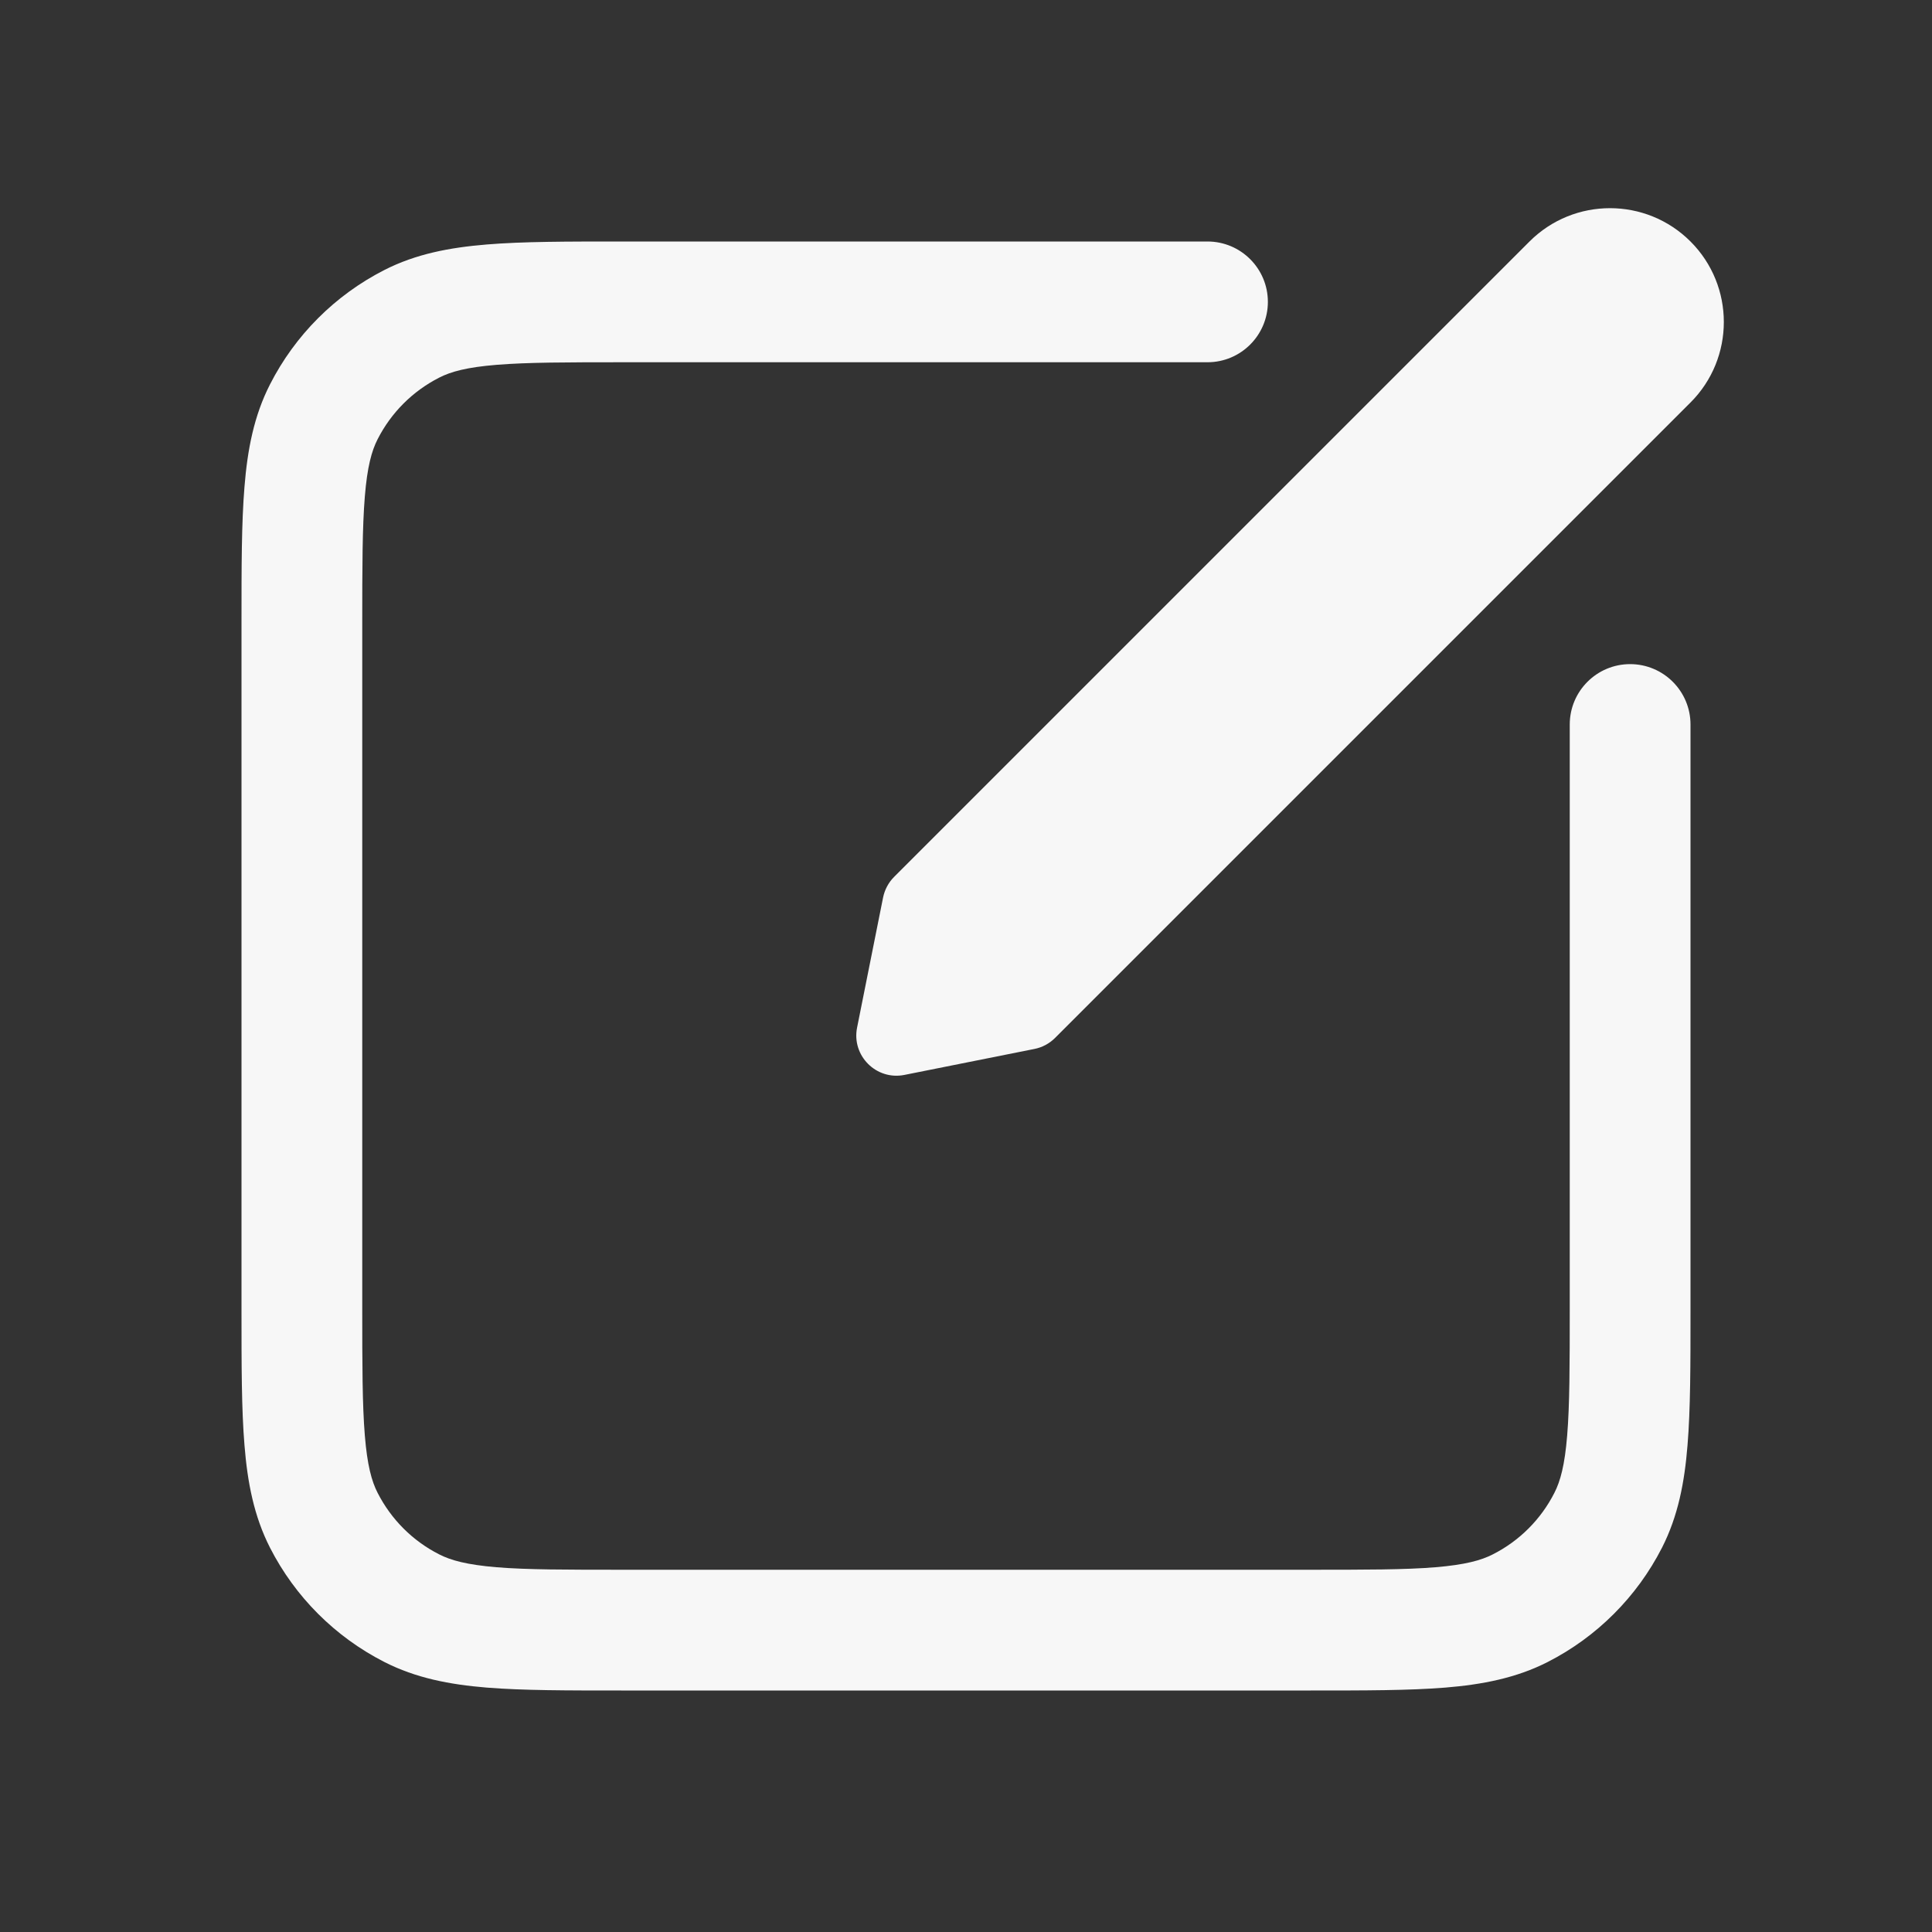 <svg width="24" height="24" viewBox="0 0 24 24" fill="none" xmlns="http://www.w3.org/2000/svg">
<rect x="0" y="0" width="24" height="24" fill="#333333" stroke="none"/>
<path d="M10.647 12.765L10.97 11.149C10.99 11.052 11.037 10.963 11.107 10.893L19 3C19.552 2.448 20.448 2.448 21 3C21.552 3.552 21.552 4.448 21 5L13.107 12.893C13.037 12.963 12.948 13.011 12.852 13.03L11.235 13.353C10.886 13.423 10.577 13.115 10.647 12.765Z" fill="white" fill-opacity="0.96"/>
<path d="M7.719 3C7.045 3 6.495 3 6.047 3.037C5.584 3.075 5.165 3.155 4.775 3.354C4.163 3.666 3.666 4.163 3.354 4.775C3.155 5.165 3.074 5.584 3.037 6.047C3 6.495 3 7.045 3 7.719V16.282C3 16.955 3 17.506 3.037 17.953C3.074 18.416 3.155 18.835 3.354 19.226C3.666 19.837 4.163 20.334 4.775 20.646C5.165 20.845 5.584 20.926 6.047 20.964C6.494 21 7.045 21 7.719 21H16.281C16.955 21 17.506 21 17.953 20.964C18.416 20.926 18.835 20.845 19.226 20.646C19.837 20.334 20.334 19.837 20.646 19.226C20.845 18.835 20.926 18.416 20.963 17.953C21 17.506 21 16.955 21 16.282V9C21 8.586 20.664 8.25 20.25 8.25C19.836 8.25 19.5 8.586 19.5 9V16.25C19.5 16.963 19.499 17.452 19.468 17.831C19.438 18.202 19.383 18.401 19.309 18.545C19.142 18.874 18.874 19.142 18.544 19.309C18.4 19.383 18.201 19.438 17.831 19.469C17.452 19.5 16.962 19.5 16.25 19.5H7.75C7.038 19.5 6.548 19.5 6.169 19.469C5.799 19.438 5.6 19.383 5.456 19.309C5.126 19.142 4.859 18.874 4.691 18.545C4.617 18.401 4.562 18.202 4.532 17.831C4.501 17.452 4.5 16.963 4.5 16.25V7.75C4.5 7.038 4.501 6.548 4.532 6.169C4.562 5.799 4.617 5.6 4.691 5.456C4.859 5.126 5.126 4.859 5.456 4.691C5.6 4.617 5.799 4.562 6.169 4.532C6.548 4.501 7.038 4.5 7.75 4.5H15C15.414 4.5 15.75 4.164 15.75 3.75C15.75 3.336 15.414 3 15 3L7.719 3Z" fill="white" fill-opacity="0.96"/>
</svg>
